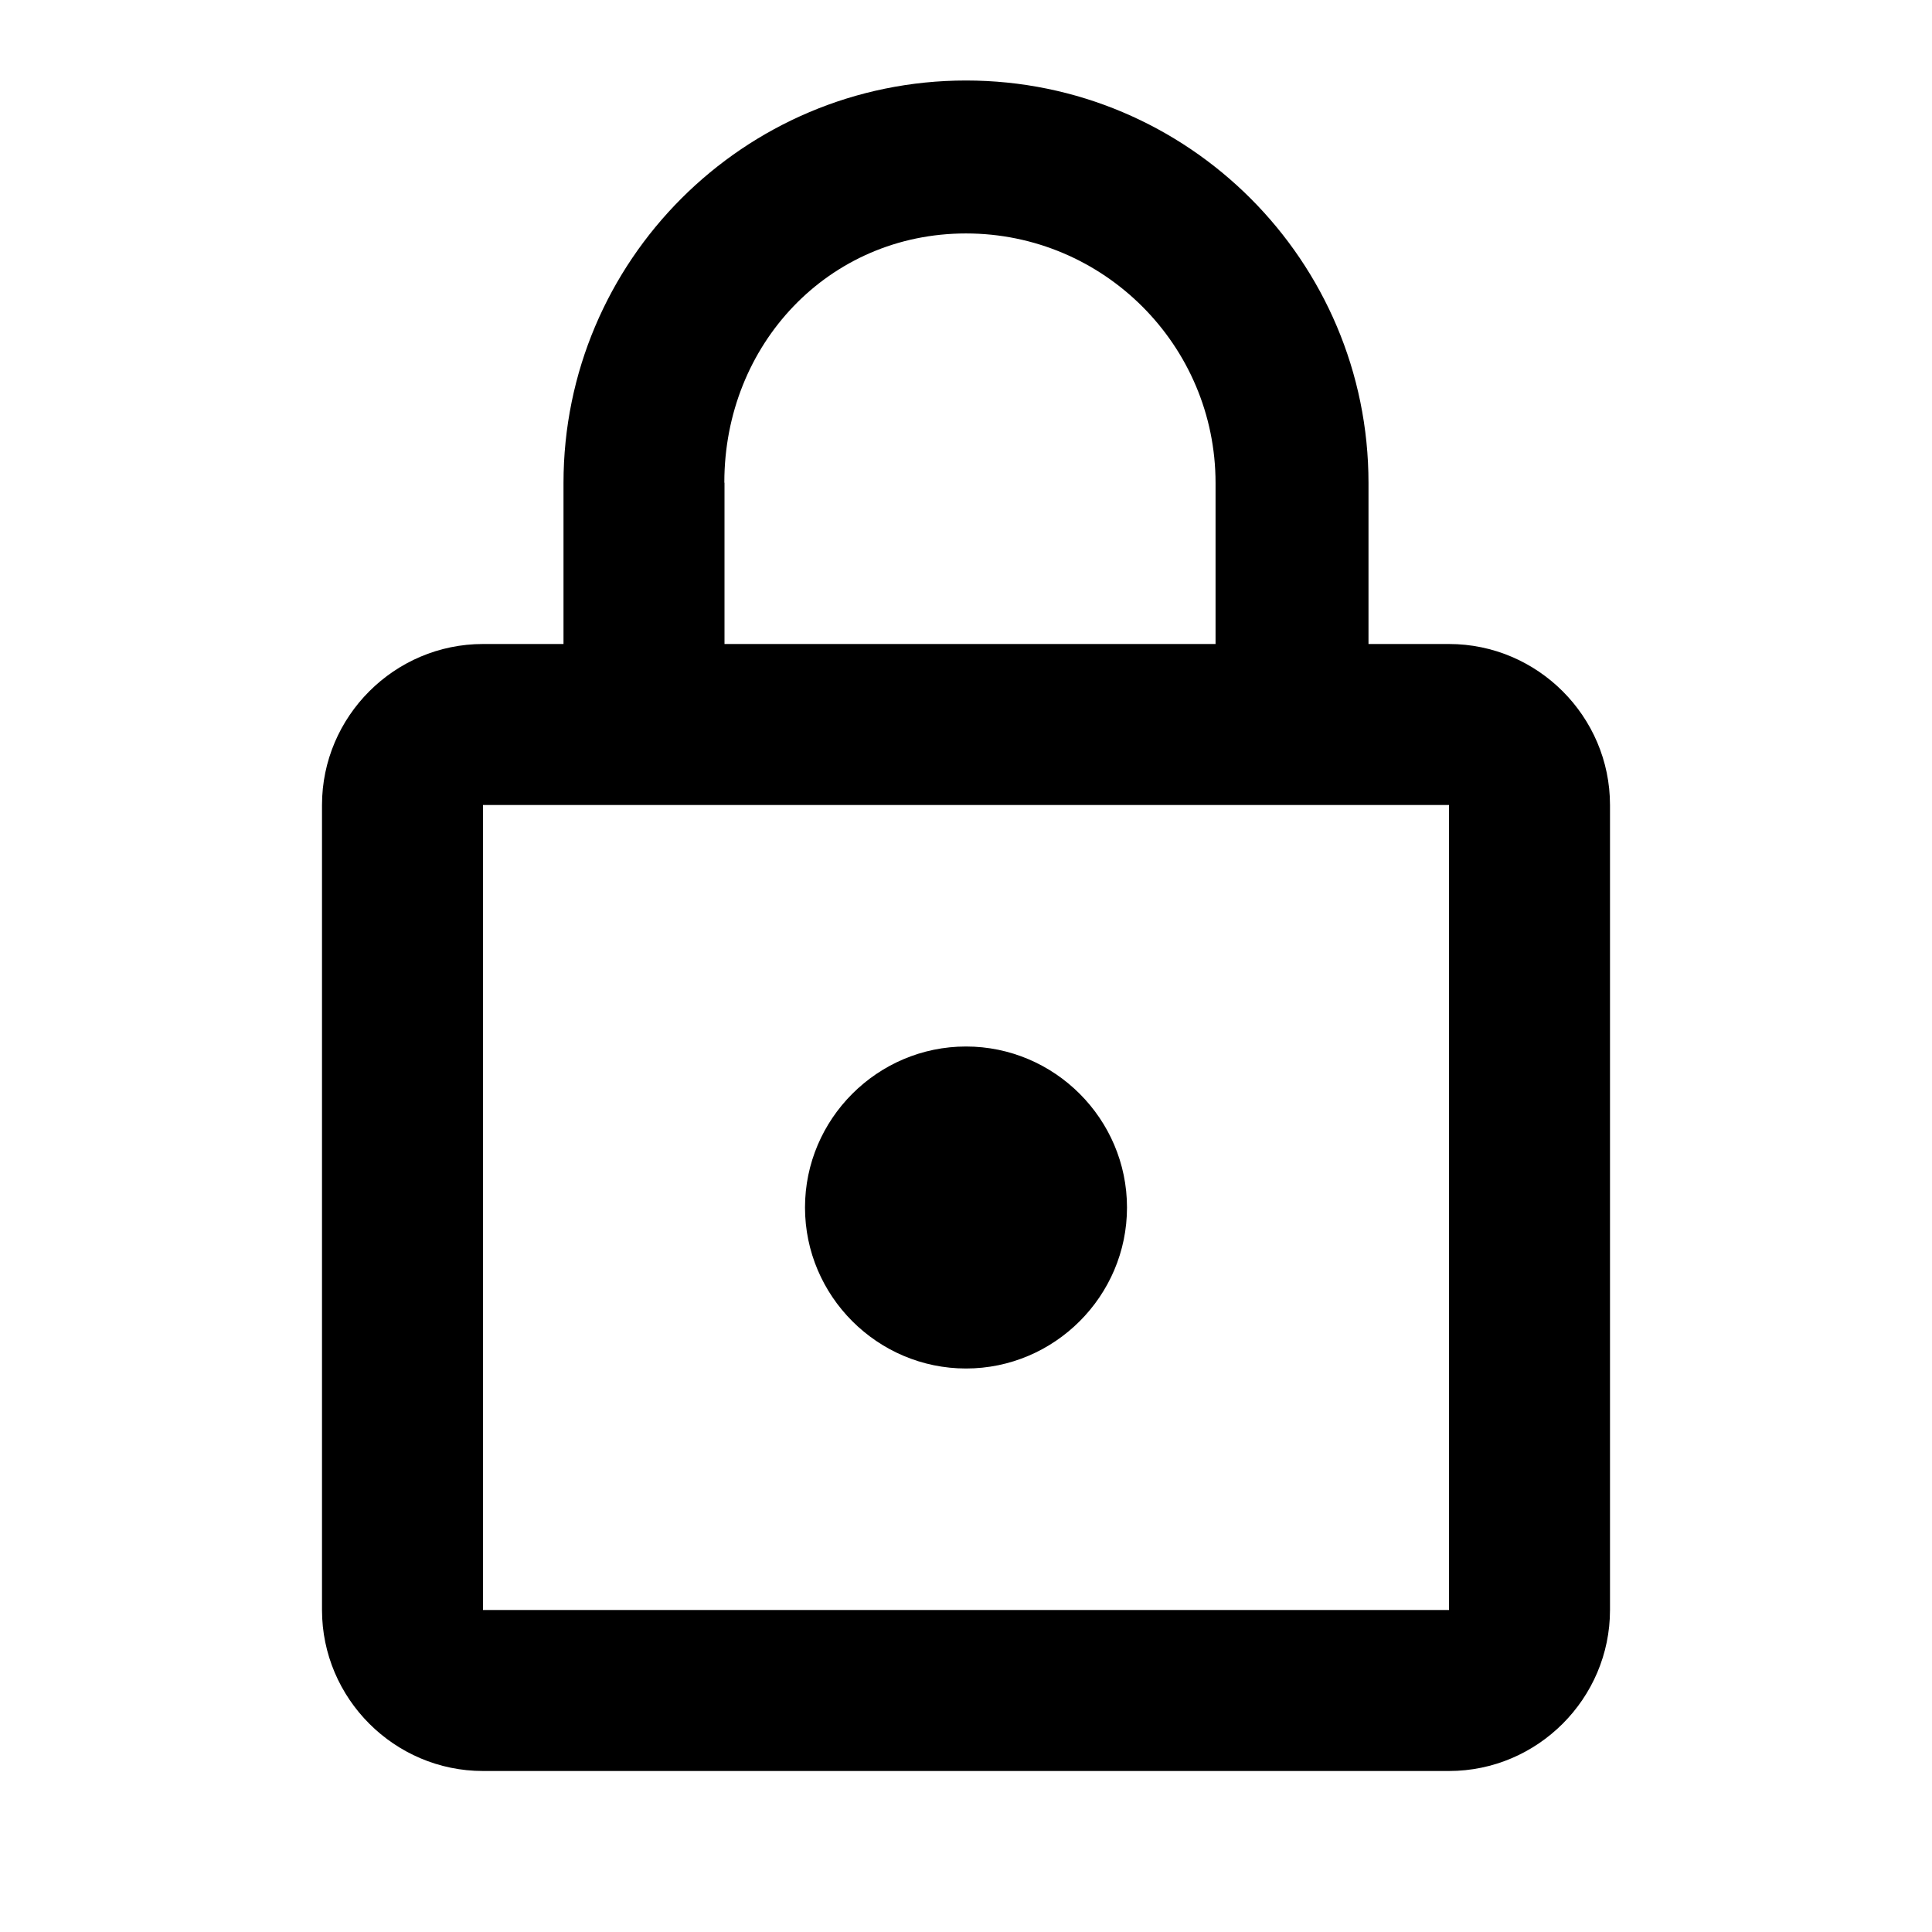 <svg xmlns="http://www.w3.org/2000/svg" viewBox="0 0 24 24" width="48" height="48"><path d="M18 20H6V10h12zM12 2.9c1.71 0 3.1 1.39 3.1 3.1v2H9V6l-.002-.008C8.998 4.282 10.29 2.9 12 2.9zM18 8h-1V6c0-2.76-2.24-5-5-5S7 3.24 7 6v2H6c-1.1 0-2 .9-2 2v10c0 1.1.9 2 2 2h12c1.1 0 2-.9 2-2V10c0-1.1-.9-2-2-2z"/><path d="M12 17c1.1 0 2-.9 2-2s-.9-2-2-2-2 .9-2 2 .9 2 2 2z"/></svg>